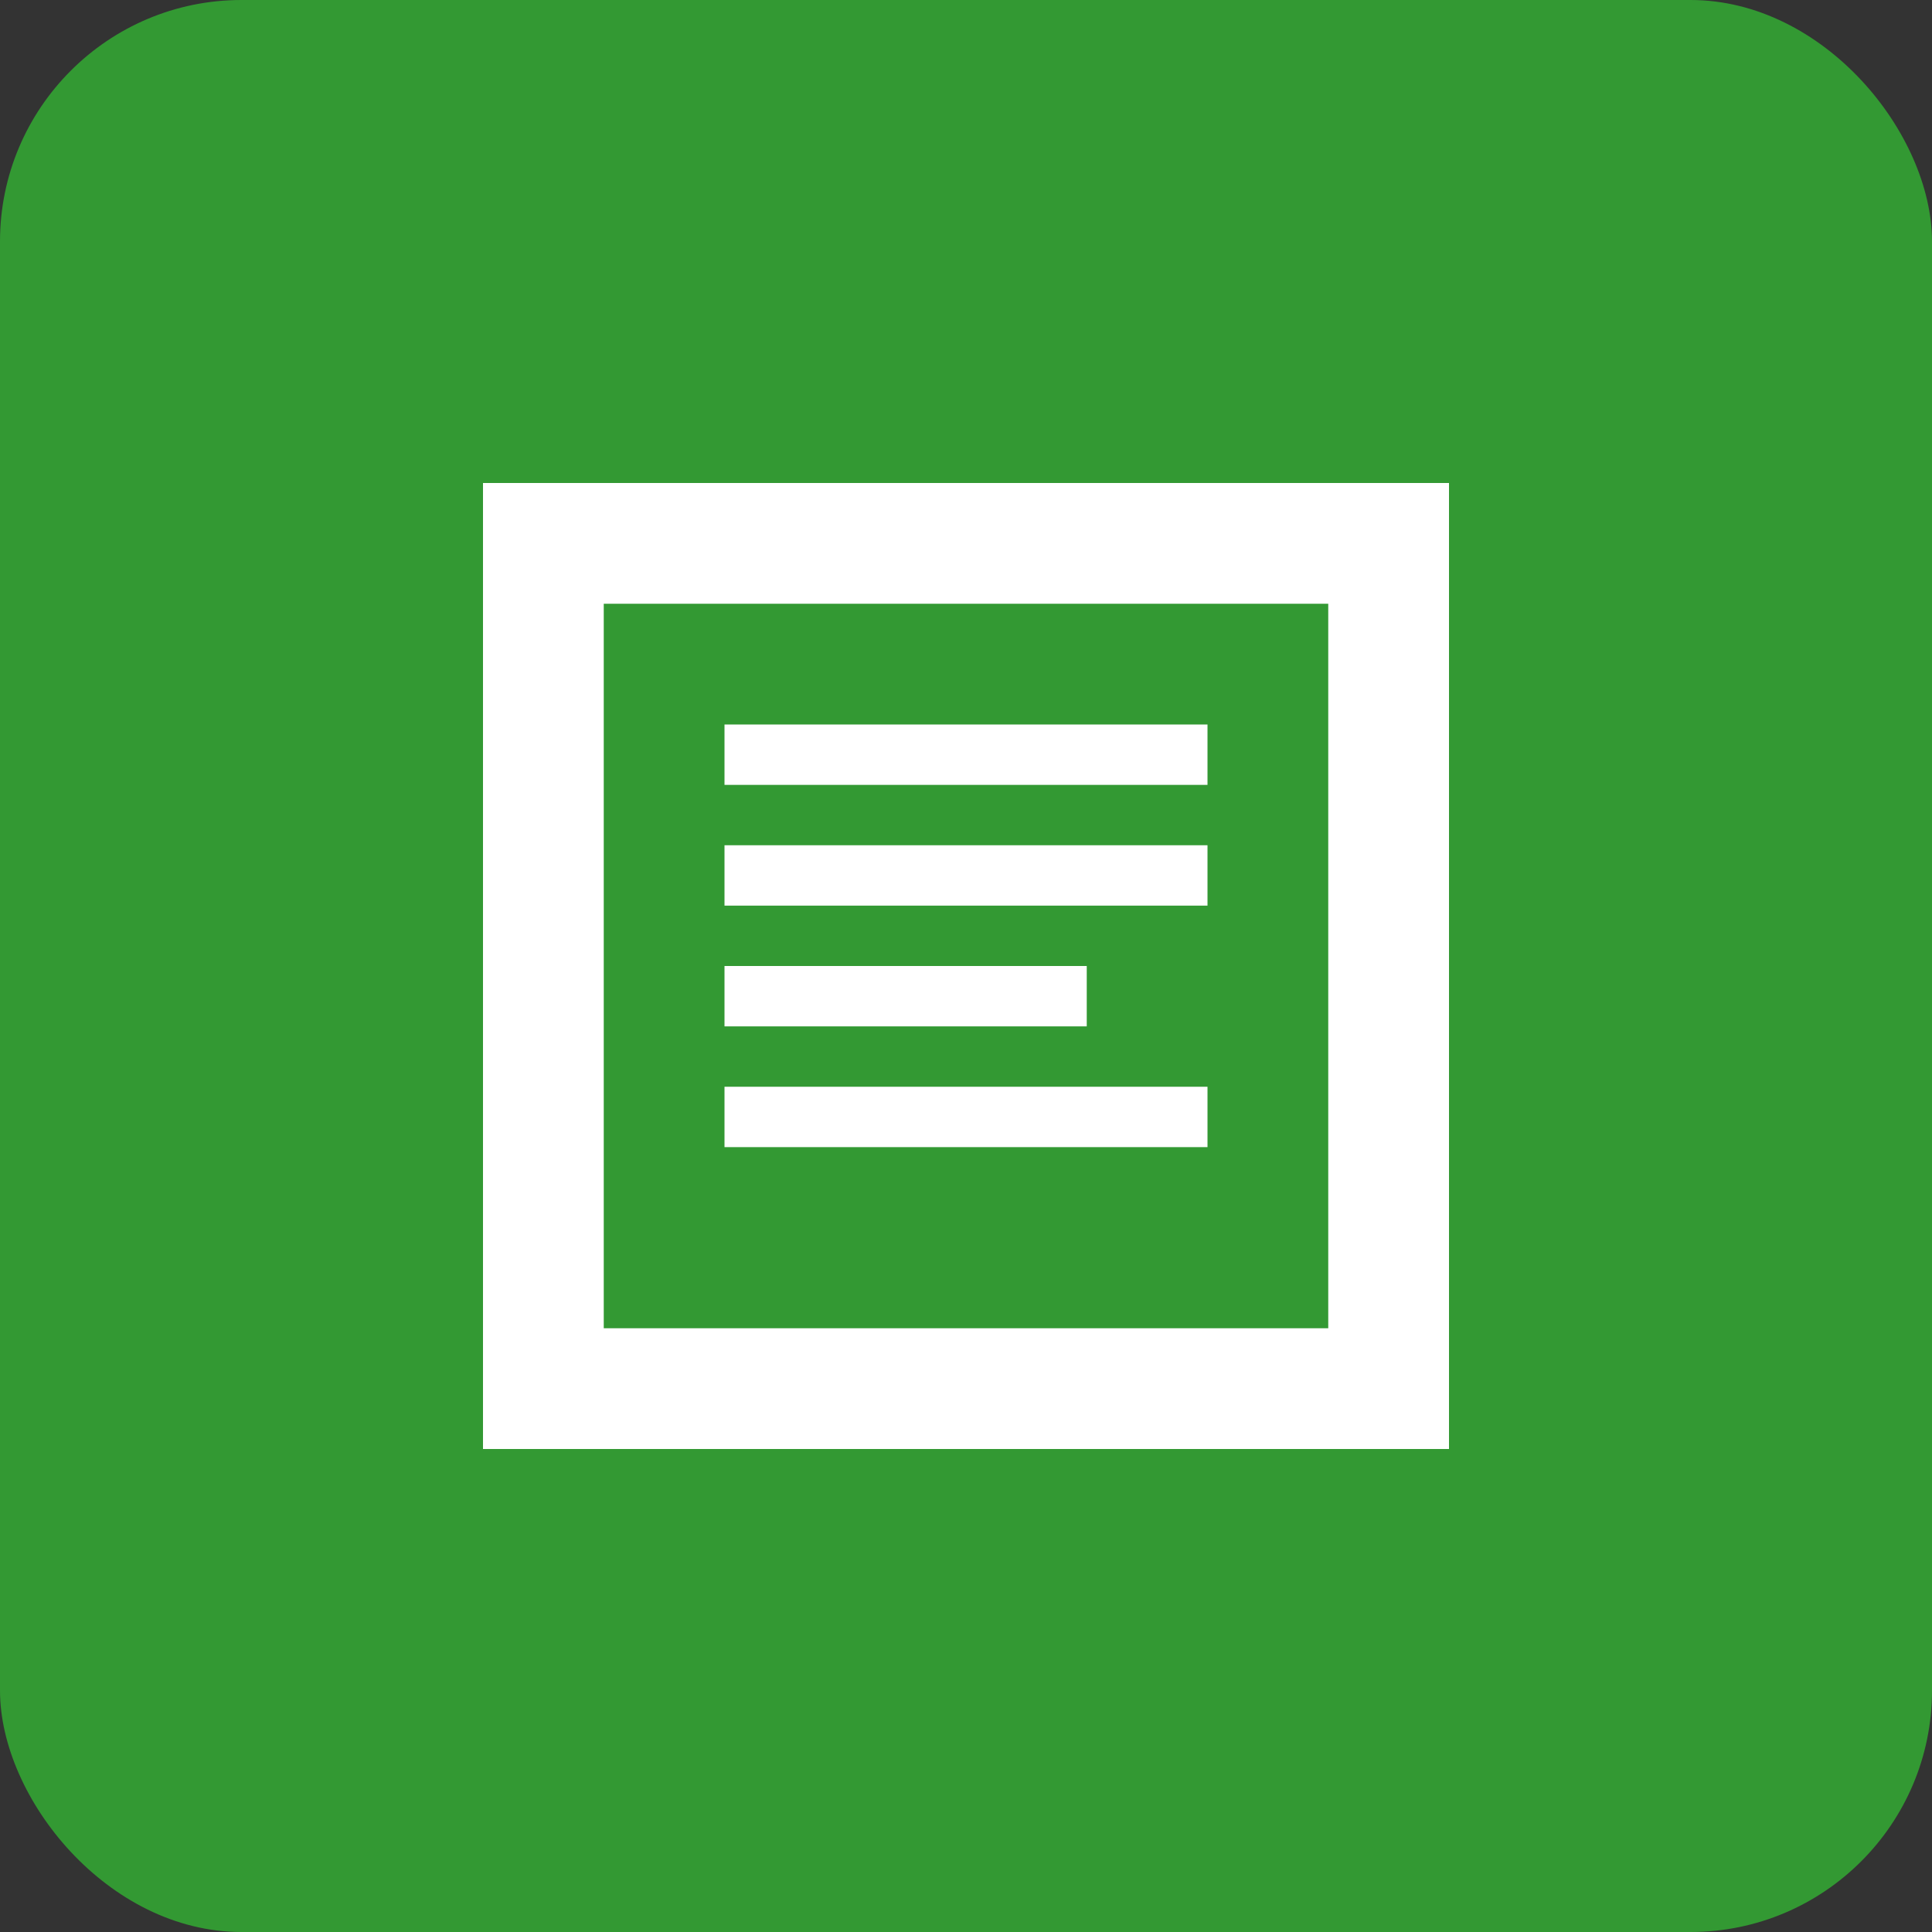 <svg width="32" height="32" viewBox="0 0 32 32" xmlns="http://www.w3.org/2000/svg">
  <rect x="0" y="0" width="32" height="32" fill="#333333" stroke="none"/>
  <rect width="32" height="32" rx="4" fill="#339933"/>
  <path d="M8 8h16v16H8V8zm2 2v12h12V10H10zm2 2h8v1h-8v-1zm0 2h8v1h-8v-1zm0 2h6v1h-6v-1zm0 2h8v1h-8v-1z" fill="#FFFFFF"/>
</svg>
